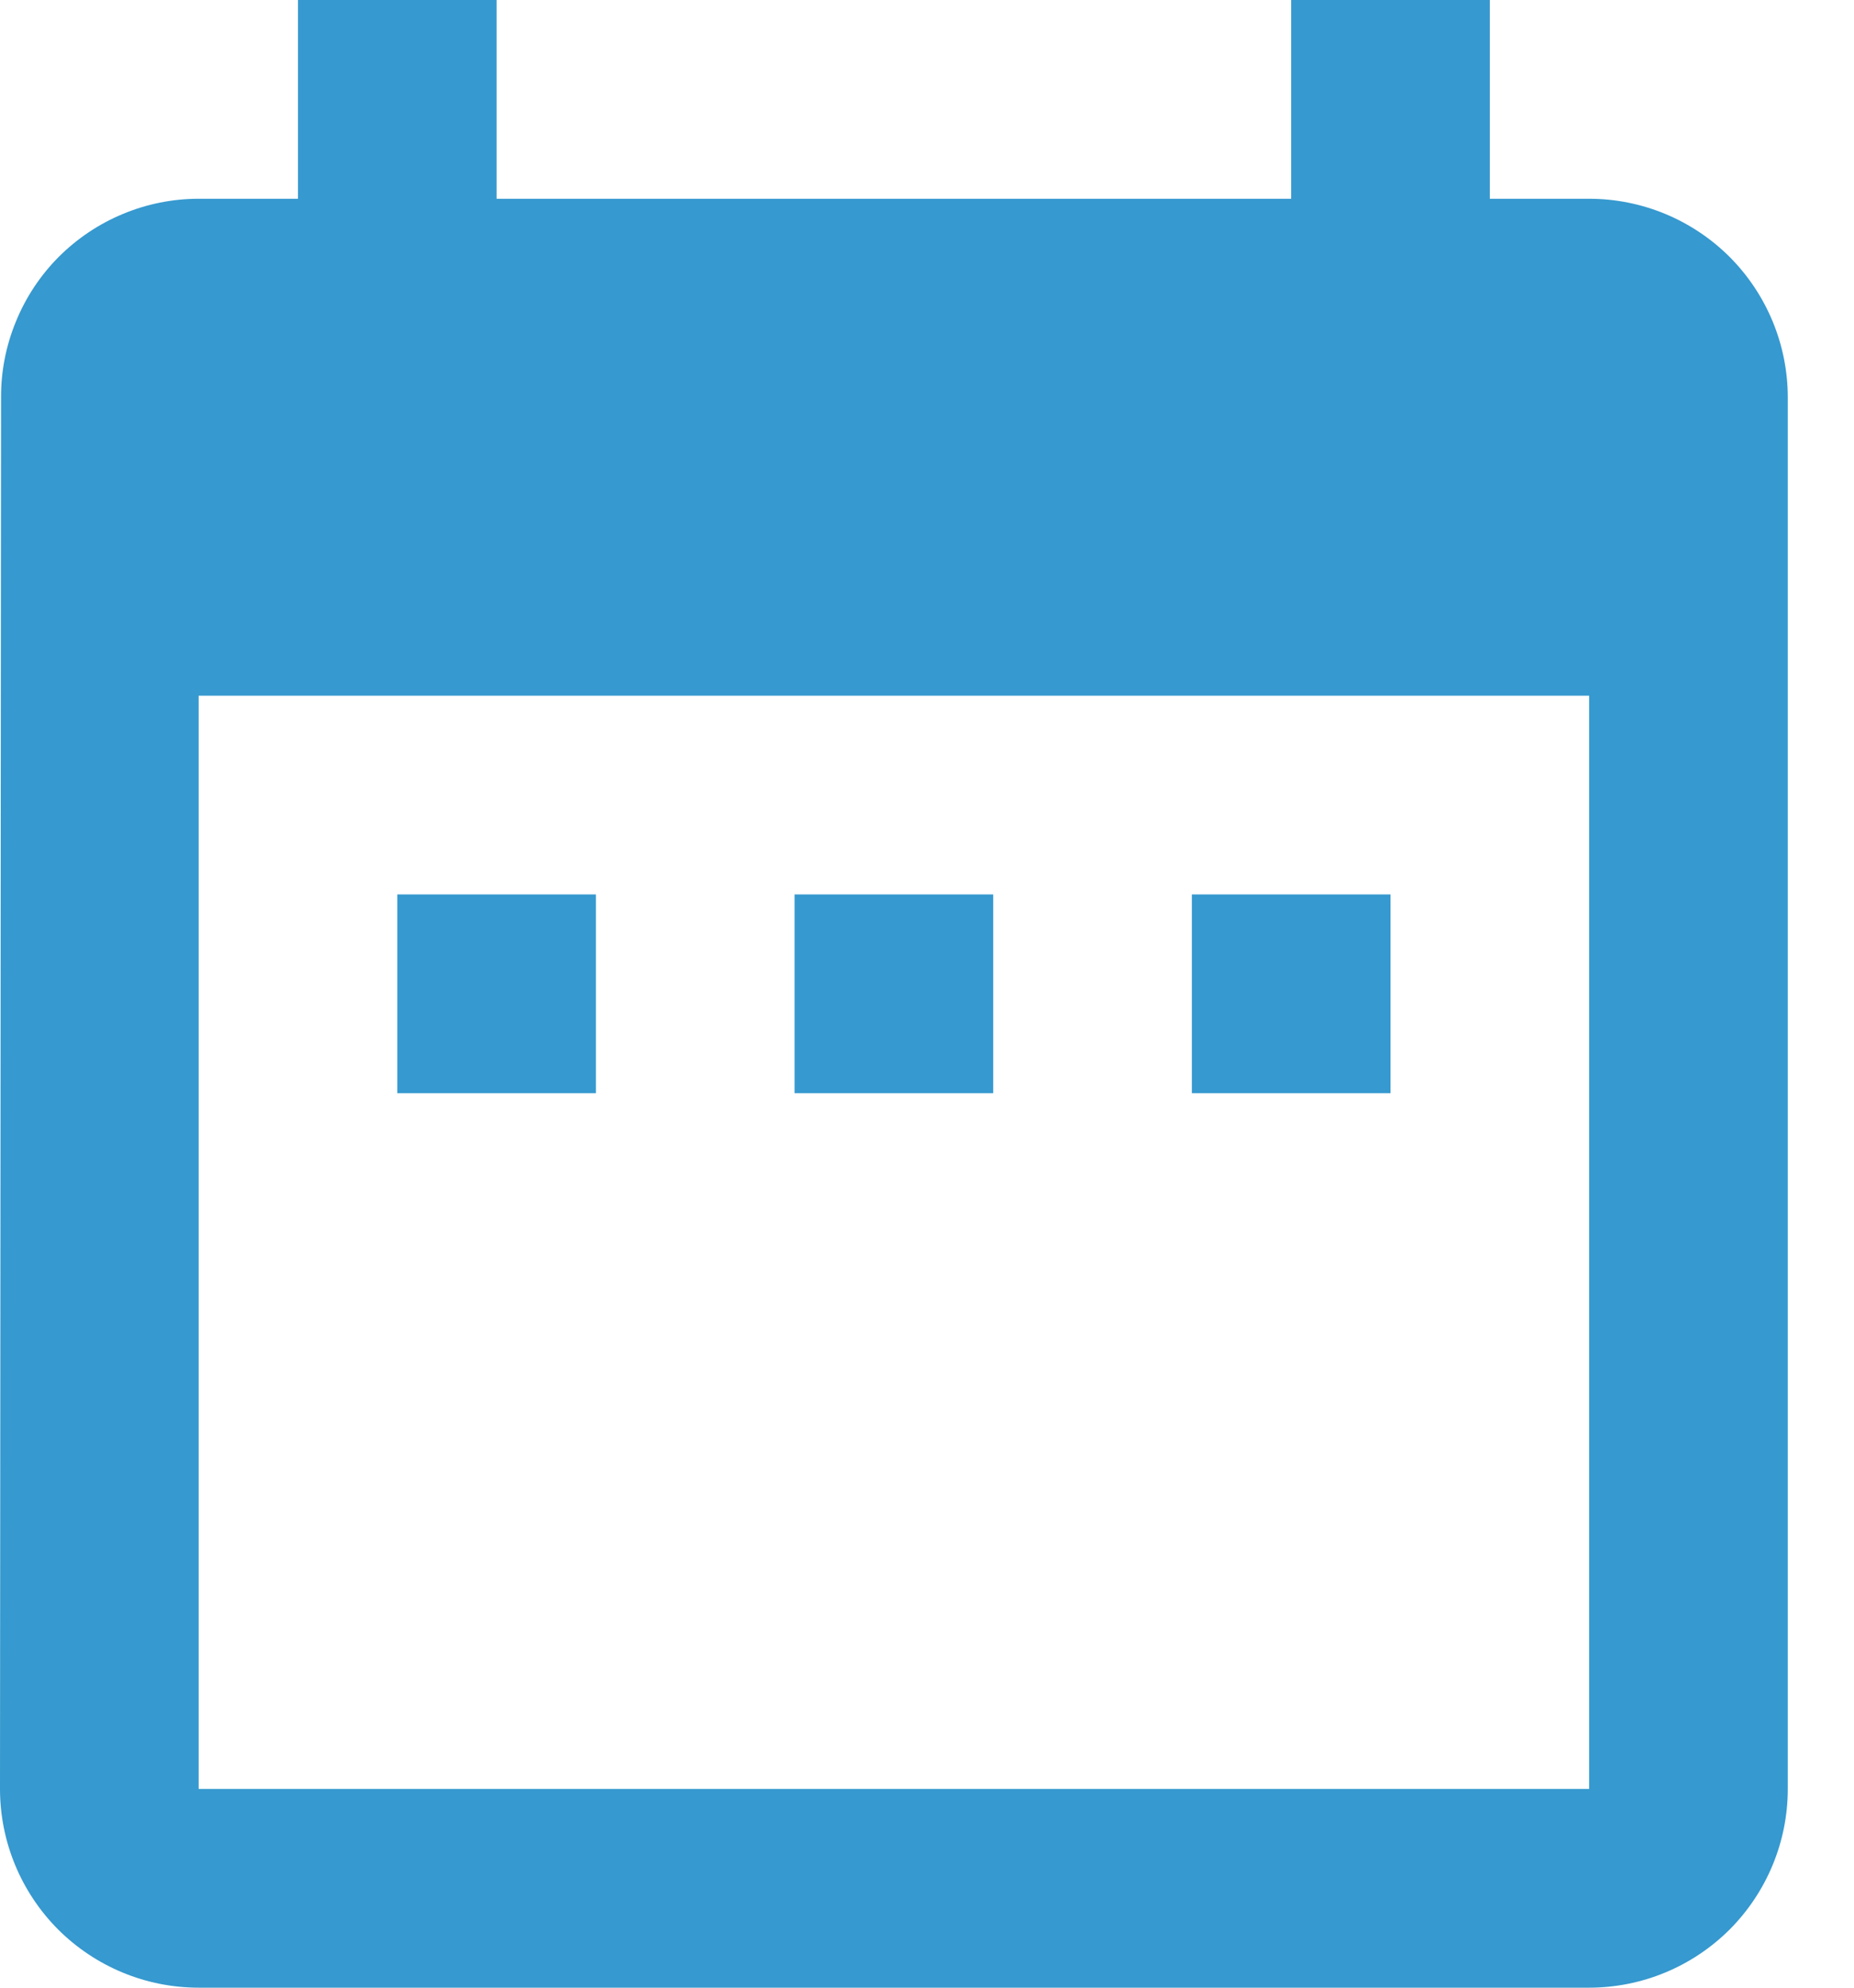 <svg width="14" height="15" viewBox="0 0 14 15" fill="none" xmlns="http://www.w3.org/2000/svg">
<path d="M4.5 6.75H3V8.25H4.5V6.75ZM7.5 6.75H6V8.25H7.5V6.75ZM10.5 6.75H9V8.25H10.5V6.75ZM12 1.5H11.25V0H9.75V1.5H3.75V0H2.25V1.5H1.5C1.303 1.5 1.109 1.539 0.927 1.615C0.746 1.69 0.581 1.801 0.442 1.94C0.304 2.079 0.194 2.245 0.12 2.427C0.045 2.609 0.007 2.803 0.008 3L0 13.5C0 13.898 0.158 14.279 0.439 14.561C0.721 14.842 1.102 15 1.5 15H12C12.398 15 12.779 14.842 13.061 14.561C13.342 14.279 13.5 13.898 13.5 13.5V3C13.5 2.602 13.342 2.221 13.061 1.939C12.779 1.658 12.398 1.5 12 1.5ZM12 13.5H1.5V5.25H12V13.5Z" fill="#3699CF"/>
</svg>
